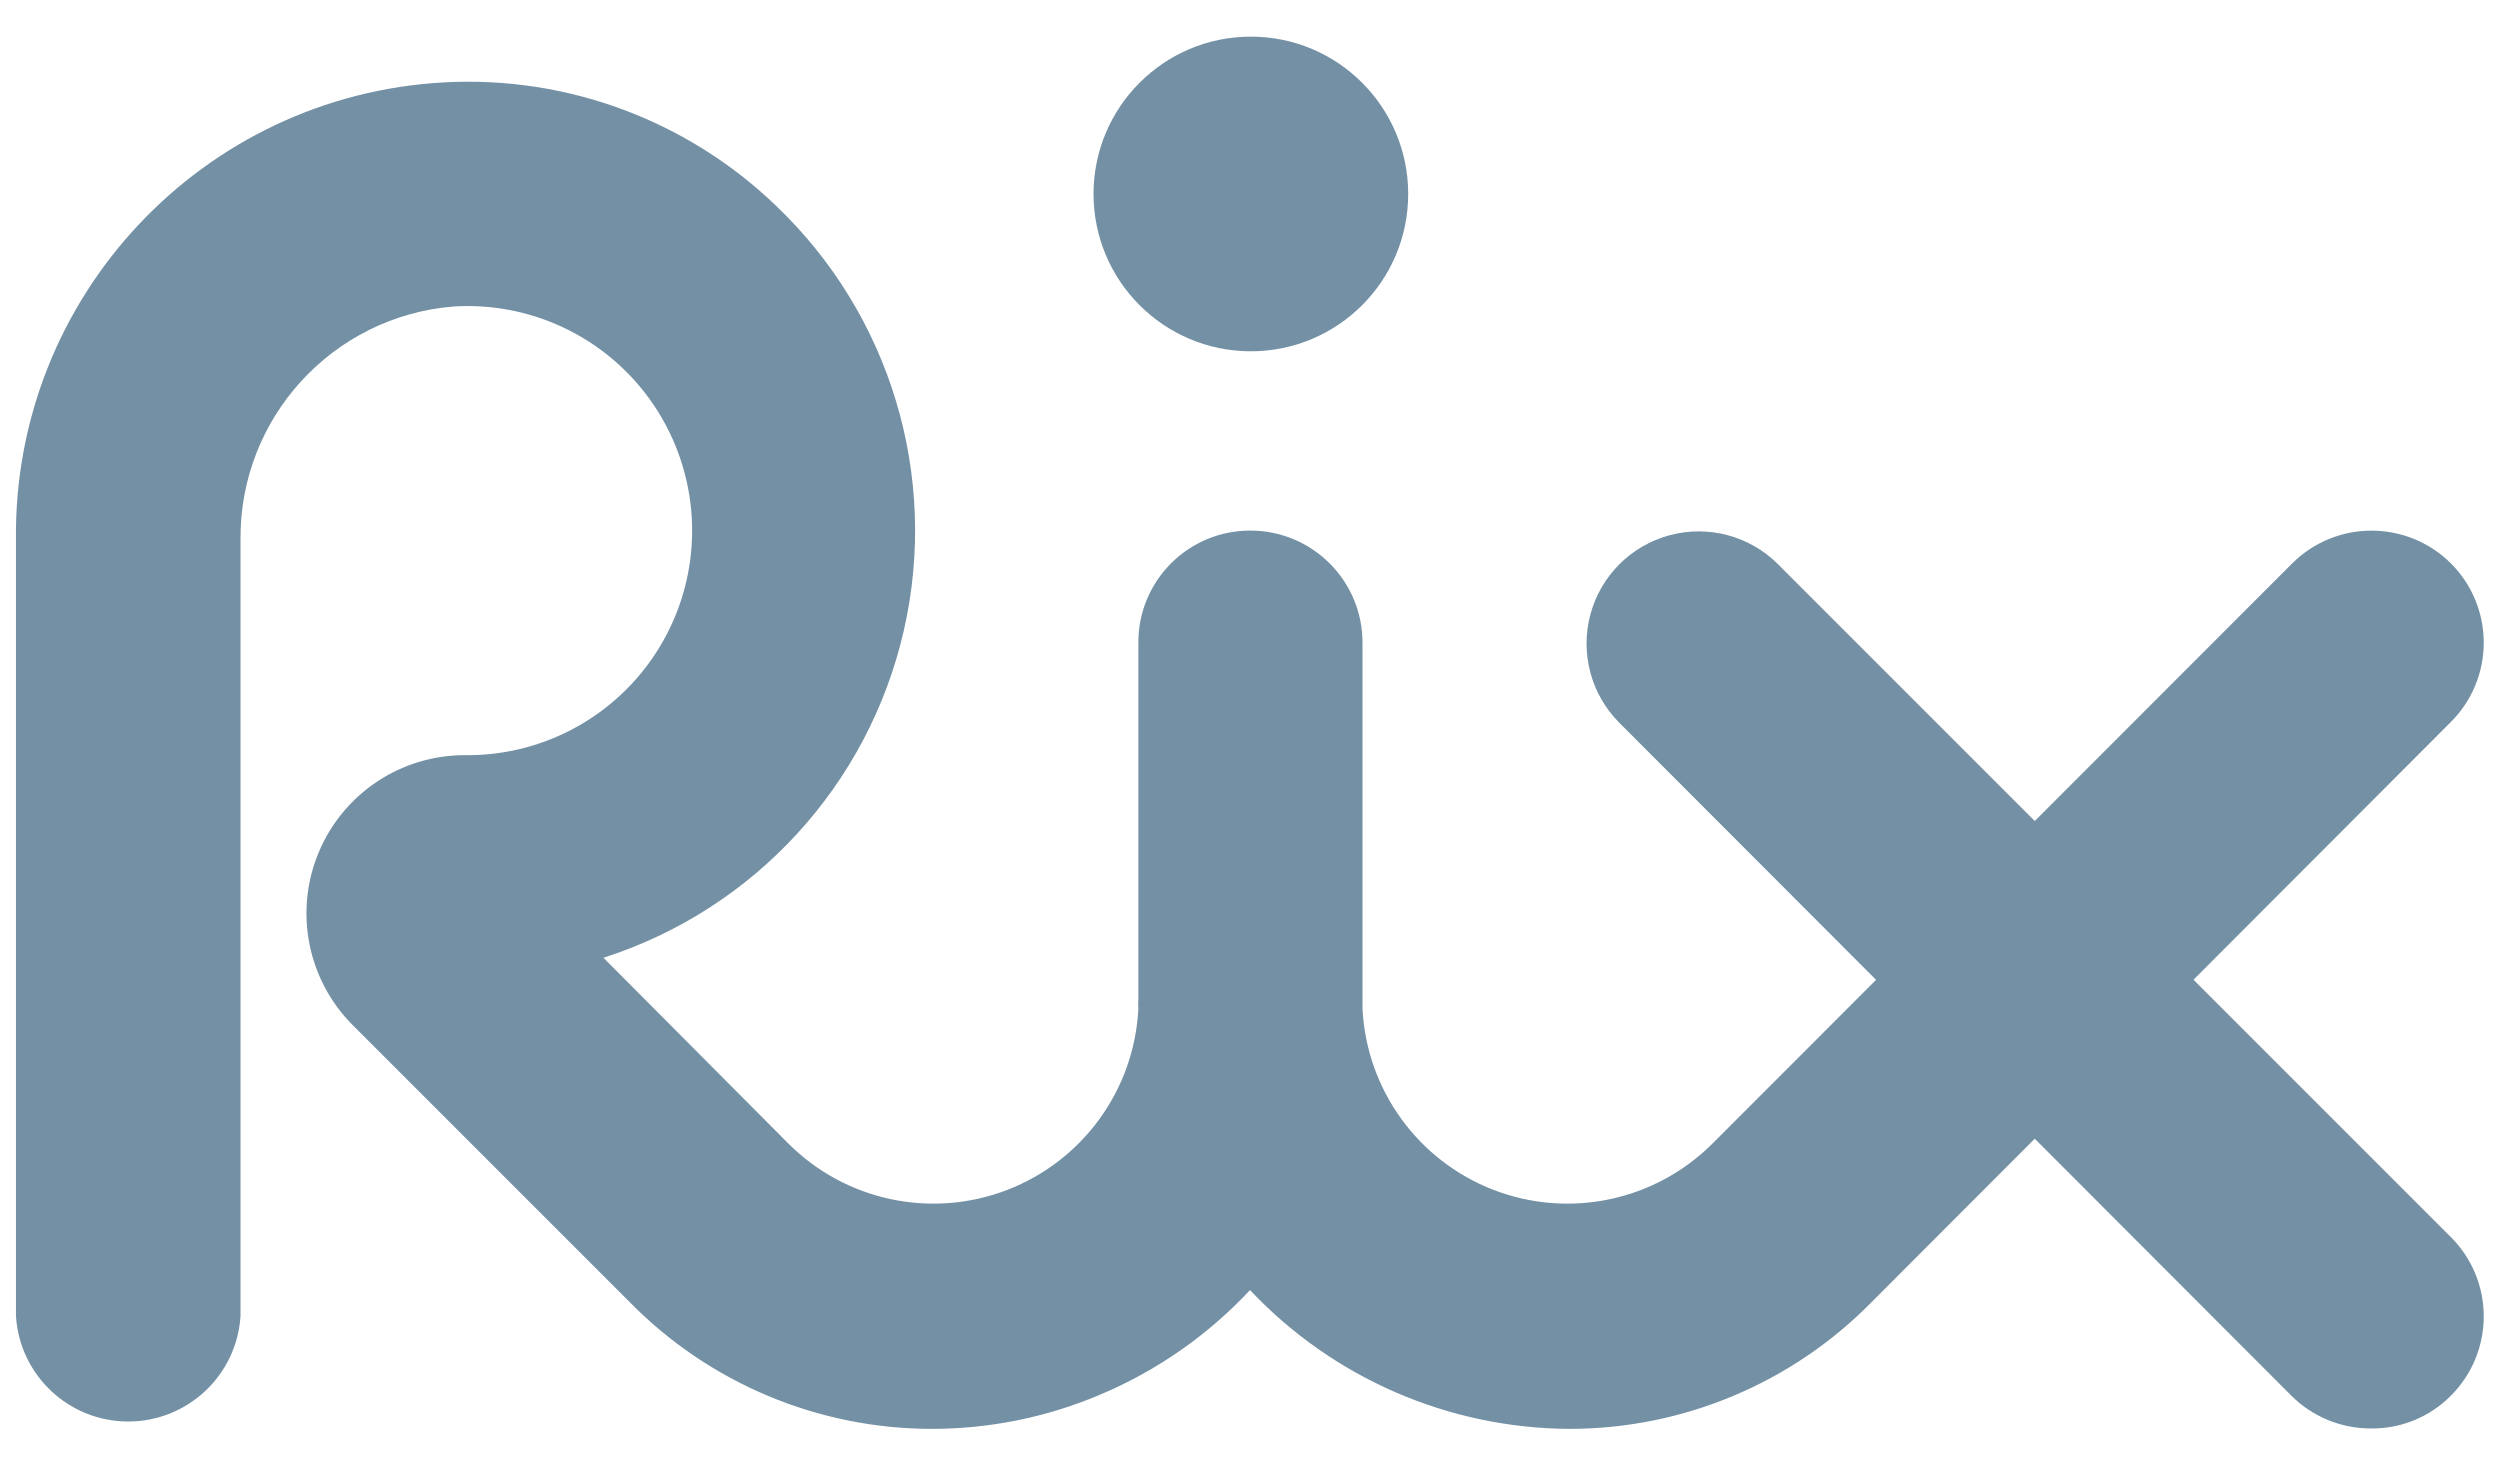 <?xml version="1.0" encoding="UTF-8"?>
<svg width="58px" height="34px" viewBox="0 0 58 34" version="1.1" xmlns="http://www.w3.org/2000/svg" xmlns:xlink="http://www.w3.org/1999/xlink">
    <!-- Generator: Sketch 51.2 (57519) - http://www.bohemiancoding.com/sketch -->
    <title>rix</title>
    <desc>Created with Sketch.</desc>
    <defs></defs>
    <g id="Page-1" stroke="none" stroke-width="1" fill="none" fill-rule="evenodd">
        <g id="Artboard-Copy-2" transform="translate(-607, -958)" fill="#7390A5" fill-rule="nonzero">
            <g id="rix" transform="translate(607, 958)">
                <path d="M56.86,13.07 C55.842,12.058 54.198,12.058 53.18,13.07 L39.73,26.53 C38.399,27.861 36.409,28.283 34.652,27.606 C32.896,26.929 31.703,25.28 31.61,23.4 C31.61,23.32 31.61,23.24 31.61,23.16 L31.61,14.91 C31.61,13.474 30.446,12.31 29.01,12.31 C28.32,12.307 27.657,12.58 27.169,13.069 C26.68,13.557 26.407,14.22 26.41,14.91 L26.41,23.16 C26.405,23.24 26.405,23.32 26.41,23.4 C26.317,25.28 25.124,26.929 23.368,27.606 C21.611,28.283 19.621,27.861 18.29,26.53 L14,22.22 C17.498,21.098 20.146,18.215 20.967,14.634 C21.788,11.053 20.66,7.304 18,4.77 C15.946,2.795 13.165,1.76 10.32,1.91 C4.692,2.21 0.303,6.895 0.37,12.53 L0.37,30.53 C0.455,31.906 1.596,32.979 2.975,32.979 C4.354,32.979 5.495,31.906 5.58,30.53 L5.58,12.53 C5.55,9.703 7.712,7.336 10.53,7.11 C12.433,6.994 14.247,7.926 15.26,9.54 C16.274,11.155 16.324,13.194 15.393,14.857 C14.461,16.52 12.696,17.541 10.79,17.52 C9.303,17.516 7.96,18.41 7.39,19.784 C6.82,21.158 7.136,22.74 8.19,23.79 L14.61,30.21 C16.455,32.088 18.977,33.147 21.61,33.15 C22.942,33.151 24.262,32.886 25.49,32.37 C26.82,31.815 28.017,30.984 29,29.93 C30.928,31.974 33.61,33.138 36.42,33.15 C39.053,33.147 41.575,32.088 43.42,30.21 L56.86,16.75 C57.349,16.262 57.623,15.6 57.623,14.91 C57.623,14.22 57.349,13.558 56.86,13.07 Z" id="Shape"></path>
                <circle id="Oval" cx="29.02" cy="4.5" r="3.65"></circle>
                <path d="M55,33.14 C54.31,33.141 53.648,32.867 53.16,32.38 L37.57,16.77 C36.913,16.113 36.656,15.154 36.897,14.257 C37.137,13.359 37.839,12.657 38.737,12.417 C39.634,12.176 40.593,12.433 41.25,13.09 L56.86,28.7 C57.349,29.188 57.623,29.85 57.623,30.54 C57.623,31.23 57.349,31.892 56.86,32.38 C56.369,32.876 55.698,33.151 55,33.14 Z" id="Shape"></path>
            </g>
        </g>
    </g>
</svg>